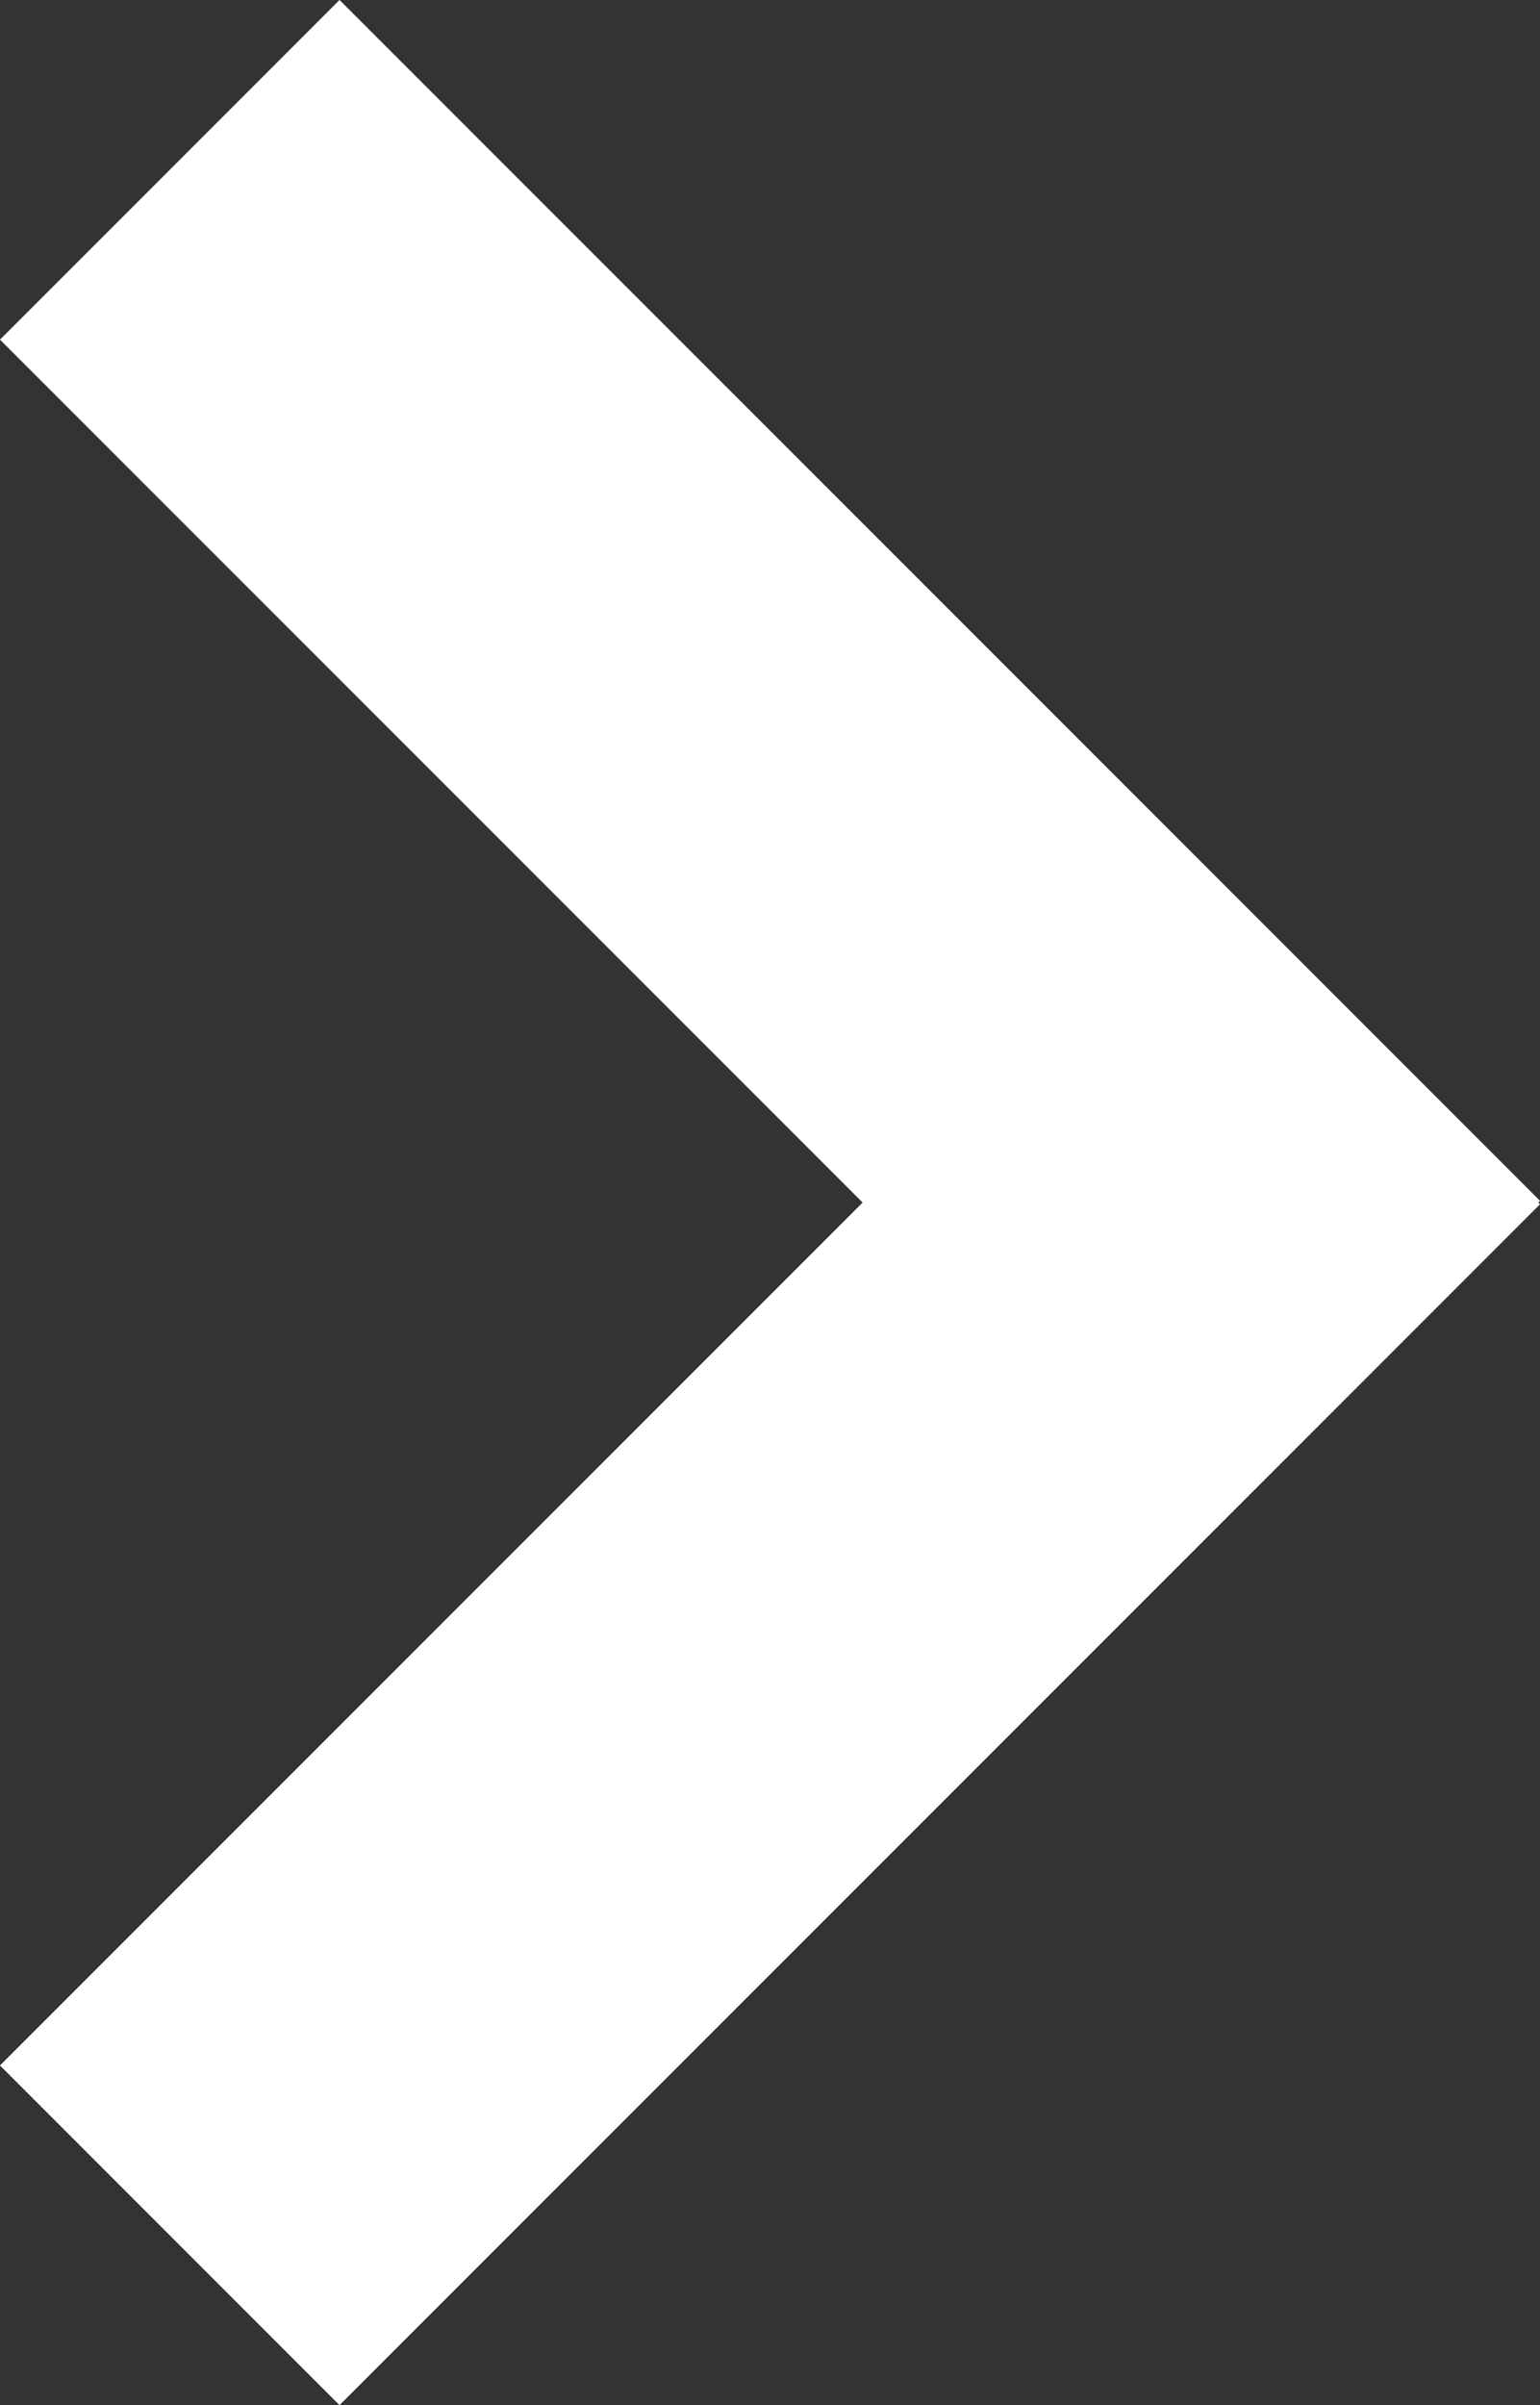<svg xmlns="http://www.w3.org/2000/svg" width="6.414" height="10.014" viewBox="0 0 6.414 10.014"><rect x="0" y="0" width="6.414" height="10.014" fill="#333333" stroke="none"/><g transform="translate(2530.207 -1013.793) rotate(90)"><path d="M0,5,5,0" transform="translate(1014.5 2524.5)" fill="none" stroke="#fff" stroke-width="2"/><path d="M0,5,5,0" transform="translate(1023.1 2524.5) rotate(90)" fill="none" stroke="#fff" stroke-width="2"/></g></svg>